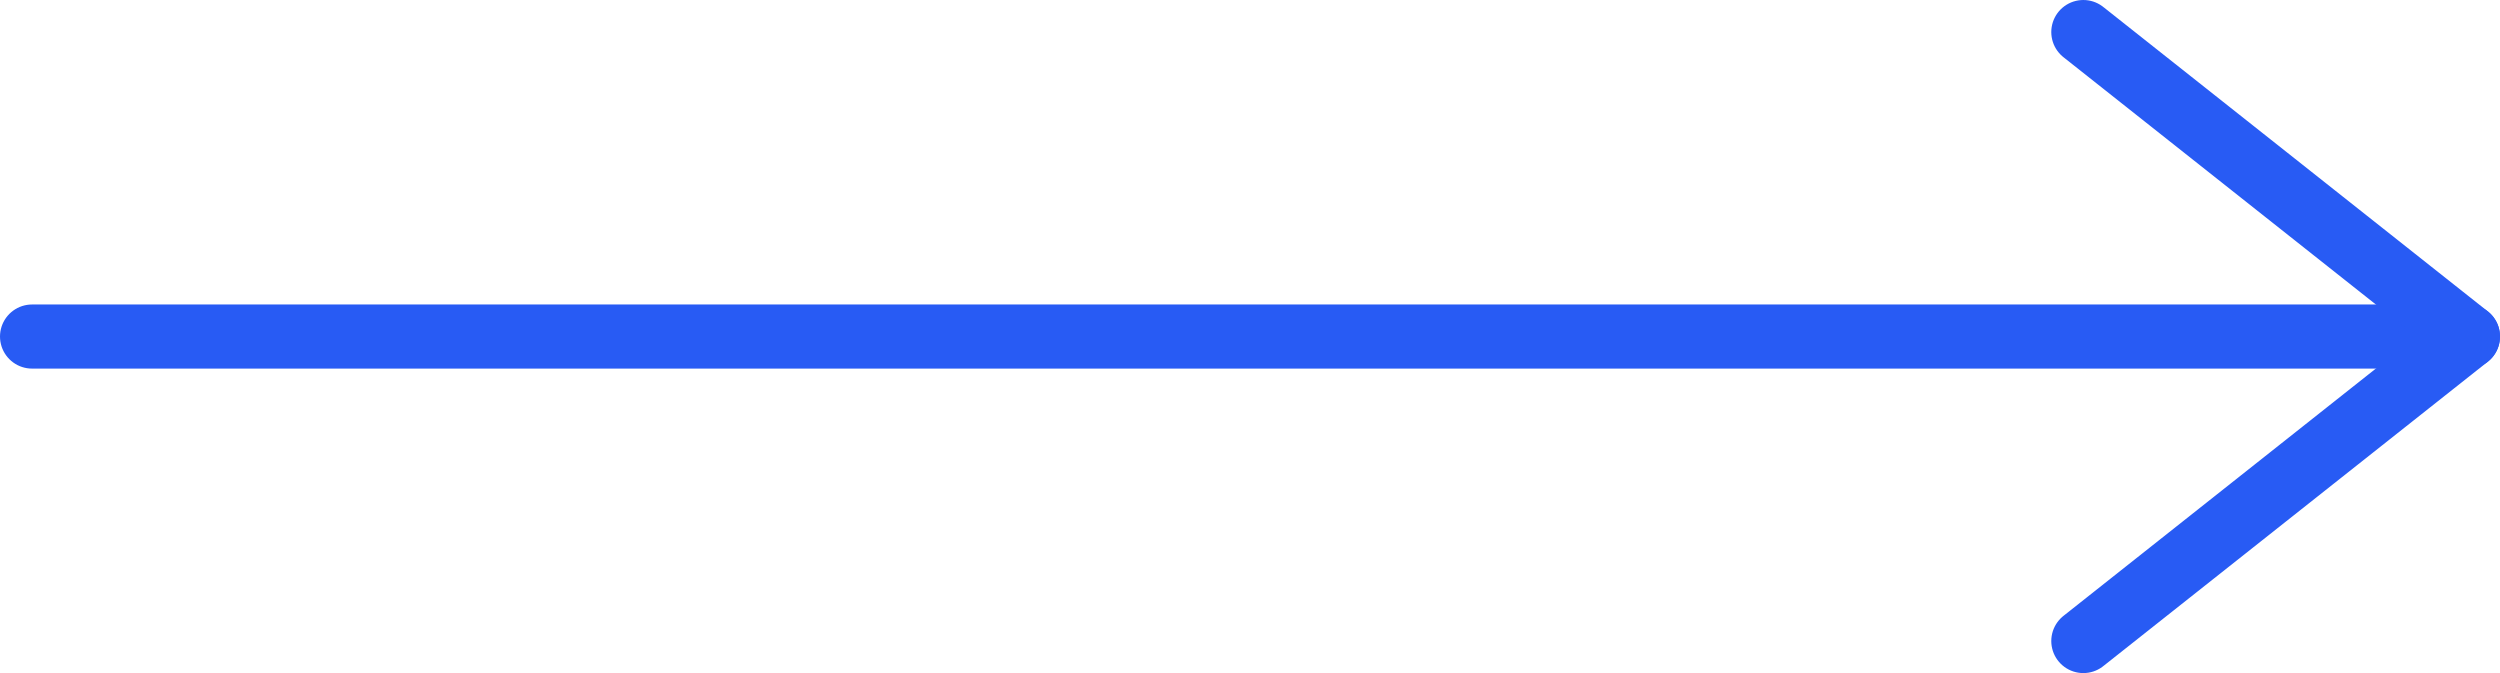 <svg width="78" height="21" viewBox="0 0 78 21" fill="none" xmlns="http://www.w3.org/2000/svg">
<path d="M1 10.5H77" stroke="#285BF4" stroke-width="2" stroke-linecap="round" stroke-linejoin="round"/>
<path d="M65 1L77 10.5L65 20" stroke="#285BF4" stroke-width="2" stroke-linecap="round" stroke-linejoin="round"/>
</svg>
